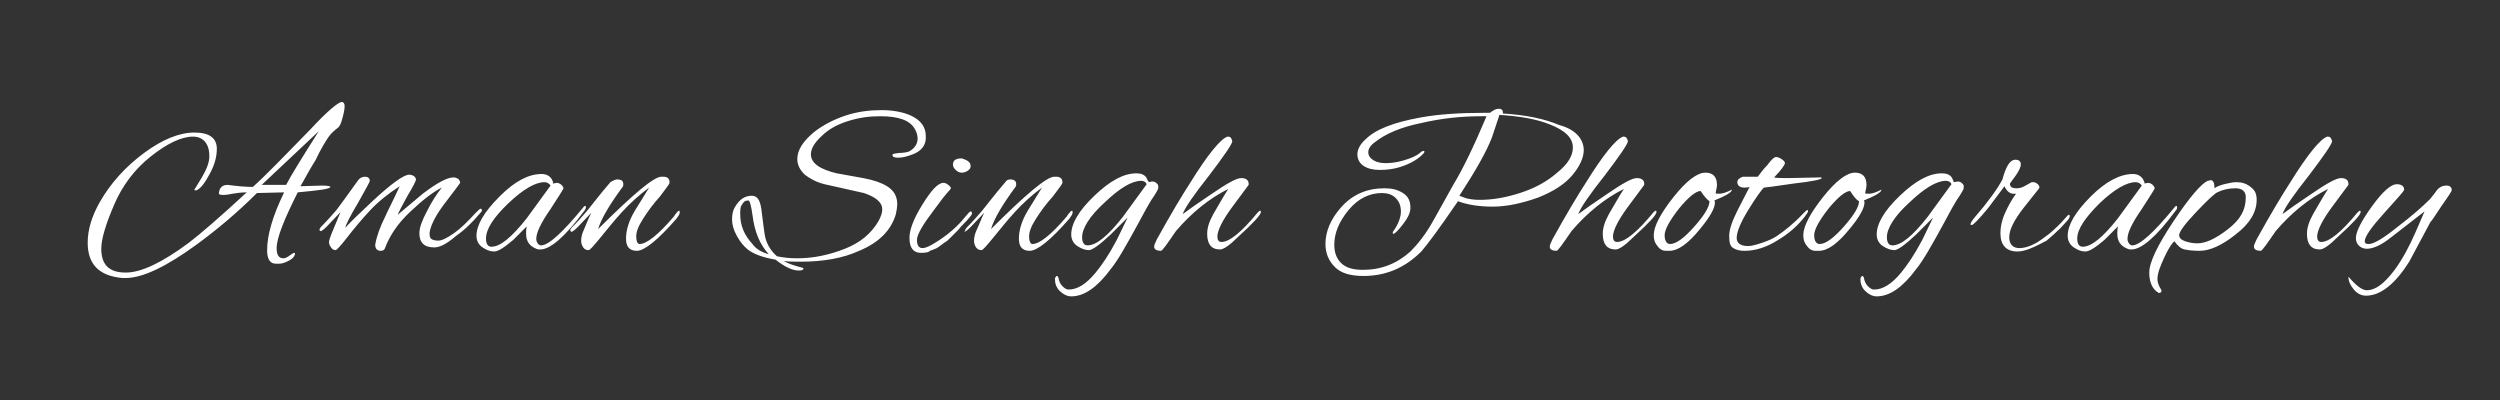 <?xml version="1.0" encoding="utf-8"?>
<!-- Generator: Adobe Illustrator 25.2.1, SVG Export Plug-In . SVG Version: 6.00 Build 0)  -->
<svg version="1.1" id="Layer_1" xmlns="http://www.w3.org/2000/svg" xmlns:xlink="http://www.w3.org/1999/xlink" x="0px" y="0px"
	 viewBox="0 0 367.8 58.9" style="enable-background:new 0 0 367.8 58.9;" xml:space="preserve">
<rect x="0" y="0" width="367.8" height="58.9" fill="#333333" stroke="none"/>
<style type="text/css">
	.st0{fill:#FFFFFF;}
</style>
<path class="st0" d="M44.2,27.4l3.2-0.1c0.8,0,1.2,0.1,1.2,0.2c0,0.3-1.6,0.5-4.8,0.8c-2,4-3.1,6.7-3.1,8.2c0,1,0.3,1.5,1,1.5
	c0.2,0,0.5-0.1,0.9-0.4s0.6-0.4,0.7-0.4c0.1,0,0.1,0.1,0.1,0.2c-0.1,0.4-0.4,0.7-1,1s-1,0.4-1.4,0.4s-0.7,0-0.9-0.1
	c-0.5-0.2-0.8-0.8-0.8-1.9c0-2.2,0.8-5,2.5-8.5l-4,0.1c-2.9,2.9-5.9,5.4-8.9,7.6c-4.4,3.2-7.9,4.9-10.4,4.9c-0.2,0-0.3,0-0.5,0
	c-3.4-0.3-5.1-2-5.1-5.2c0-1.9,0.6-3.9,1.8-6c1.6-2.8,3.8-5.2,6.5-7.2s5.2-3,7.4-3s3.3,0.8,3.3,2.4c0,1.1-0.3,2.3-1,3.6
	c-0.7,1.3-1.3,2.2-2,2.5c-0.1,0-0.1,0-0.2,0s-0.1,0-0.1-0.1l1.1-1.8c0.7-1.2,1.1-2.2,1.1-3.1s-0.2-1.6-0.6-2.1s-1-0.8-1.8-0.8
	c-1.7,0-3.8,1-6.2,2.9s-4.2,4.3-5.4,7.1s-1.9,5-1.9,6.5c0,2.4,1.2,3.5,3.6,3.5c2.3,0,5.4-1.5,9.3-4.4c1.7-1.3,4.6-3.8,8.5-7.4
	c-0.8,0-1.5,0.1-2.1,0.2c-1.4,0.3-2.1,0.2-2-0.1c0.1-0.8,0.5-1.2,1.3-1.2c1.5,0.2,2.7,0.3,3.7,0.3c1.9-1.7,4.7-4.6,8.5-8.5
	c2.5-2.7,4.1-4,4.6-4c0.2,0,0.4,0.2,0.4,0.6s-0.1,1-0.3,1.7c-0.2,0.8-0.4,1.3-0.7,1.5c-0.5,0.4-1,0.8-1.4,1.4s-1.1,1.7-1.9,3.4
	C45.5,25,44.8,26.4,44.2,27.4L44.2,27.4z M46.9,19.3l-8.4,7.9h1.9c0.5,0,1,0,1.7,0C42.7,26,44.3,23.4,46.9,19.3z M63.9,36.4
	c-1.5,0-2.2-0.7-2.2-2.1c0-0.8,0.4-1.9,1.1-3.2c0.7-1.4,1.4-2.5,2.2-3.5c-1.4,0.7-2.9,1.9-4.7,3.6s-3,3.5-3.7,5.4
	c-0.1,0.2-0.3,0.3-0.6,0.3c-0.5,0-0.8-0.3-0.8-0.9c0.2-1.2,0.7-2.6,1.5-4.2c0.2-0.5,1-2,2.1-4.4c-1.7,1.1-3.2,2.3-4.4,3.6
	s-2.3,2.6-3.3,3.9s-1.6,1.9-1.7,1.9c-0.3,0-0.5-0.1-0.7-0.4s-0.3-0.5-0.3-0.8c0-0.4,0.6-1.8,1.7-4.4l-2,2.1
	c-0.5,0.5-0.8,0.7-0.9,0.7c-0.1,0-0.2-0.1-0.2-0.2s0.1-0.3,0.3-0.5c0.8-0.8,1.5-1.6,2.2-2.4c0.6-0.8,1.7-2.3,3.2-4.4
	c0.2-0.3,0.6-0.5,1-0.5s0.7,0.2,0.7,0.6c0,0.2-0.6,1.2-1.7,3.2c-1.2,2-1.8,3.2-1.9,3.7c0.9-1,2.3-2.3,4.1-4c2.7-2.5,4.5-3.8,5.3-3.8
	c0.3,0,0.5,0.1,0.7,0.2c0.2,0.2,0.3,0.3,0.3,0.5s-0.4,1-1.3,2.5c-0.8,1.5-1.3,2.4-1.4,2.7c2.4-2,3.7-3.1,3.7-3.1
	c2.1-1.6,3.6-2.4,4.5-2.4c0.3,0,0.5,0.1,0.7,0.2c0.2,0.2,0.3,0.4,0.3,0.6c0,0-0.7,1-2.1,2.8s-2.2,3.3-2.4,4.5c0,0.4,0,0.7,0.2,0.9
	s0.6,0.3,1.1,0.3c0.5,0,1.3-0.4,2.3-1.1s2-1.7,3.1-2.9c0.4-0.4,0.7-0.7,0.8-0.7s0.2,0.1,0.2,0.2c0,0.2-0.1,0.3-0.3,0.5
	c-1.1,1.3-2.2,2.4-3.5,3.3C65.6,36,64.6,36.4,63.9,36.4z M81.4,27l0.5-0.1c0.2,0,0.5,0.1,0.7,0.3s0.3,0.4,0.3,0.5s-0.7,1.2-2,3.2
	c-1.4,2-2,3.4-2,4.2c0,0.1,0,0.1,0,0.2c0.1,0.5,0.4,0.8,0.7,0.8c1.1,0,3.2-1.9,6.3-5.7c0.1-0.1,0.1-0.1,0.2-0.1s0.1,0.1,0.1,0.2
	s-0.1,0.4-0.3,0.6c-2.8,3.8-5,5.6-6.4,5.6c-0.2,0-0.4,0-0.6-0.1c-1-0.4-1.5-1.1-1.5-2.2c0-0.4,0-0.7,0.1-1.1l-2,2
	c-1.3,1.1-2.2,1.7-2.8,1.7c-0.6,0-1.1-0.2-1.7-0.6s-0.9-1-0.9-1.7c0-1.6,1.1-3.5,3.4-5.8s4.3-3.3,6.2-3.3c0.7,0,1.2,0.3,1.5,0.8
	c0.1,0.2,0.1,0.3,0.2,0.4C81.3,26.9,81.3,27,81.4,27L81.4,27z M71.5,35.1c0,0.8,0.3,1.2,0.8,1.2c1.3,0,3-1.4,5.2-4.2l3.5-4.8
	c-0.2-0.3-0.5-0.5-0.9-0.5c-1.3,0-3.1,1-5.3,3.1C72.6,32,71.5,33.7,71.5,35.1z M90.8,26.4c0.6,0,0.9,0.2,0.9,0.7
	c0,0.1,0,0.3-0.1,0.4c-2,2.7-3.2,4.8-3.6,6.2c5.1-5.1,8.2-7.7,9.3-7.7c0.1,0,0.2,0,0.3,0c0.6,0,0.9,0.3,0.9,0.8c0,0.1,0,0.2-0.1,0.3
	c0,0.1-0.5,0.7-1.3,1.8c-1,1.1-1.8,2.2-2.5,3.3s-1,1.9-1,2.6s0.2,1.1,0.5,1.1c1,0,2.7-1.3,5-4c0,0,0.1-0.1,0.2-0.3
	c0.3-0.4,0.5-0.6,0.6-0.6s0.1,0.1,0.1,0.3s-0.2,0.5-0.5,0.9c-2.7,3.1-4.7,4.7-5.8,4.7c-1.1,0-1.6-0.6-1.6-1.8s0.4-2.6,1.3-4.1
	l2.1-3.4c-1.5,1.1-2.8,2.3-4,3.6s-2.2,2.6-3.2,3.8s-1.5,1.8-1.7,1.8c-0.3,0-0.6-0.1-0.8-0.4c-0.2-0.3-0.3-0.6-0.3-1s0.1-1,0.4-1.6
	c0.3-0.7,0.6-1.5,1.1-2.5l-2,2.1c-0.5,0.5-0.8,0.7-0.9,0.7s-0.2-0.1-0.2-0.2s0.1-0.3,0.3-0.5c0.8-0.8,1.5-1.6,2.1-2.3
	s1.7-2.2,3.5-4.3C90.3,26.5,90.6,26.4,90.8,26.4L90.8,26.4z M134.3,22.7c-0.8,0.3-1.5,0.5-2.1,0.5s-0.9-0.1-0.9-0.4
	c0-0.2,0.3-0.2,1-0.3c0.6,0,1.1-0.1,1.4-0.2c0.8-0.4,1.3-1.1,1.3-1.9c0-0.4-0.1-0.9-0.4-1.4c-0.7-1.3-2.4-1.9-5.1-1.9
	c-1.6,0-3.1,0.2-4.7,0.7s-2.9,1.2-3.9,2.2c-1.1,1-1.6,1.9-1.6,2.7c0,1.3,1.3,2.2,3.8,2.8l3.9,0.7c1.6,0.3,2.7,0.7,3.5,1.2
	c1,0.6,1.5,1.5,1.5,2.6c0,0.5-0.1,1-0.2,1.5c-0.7,2.4-2.5,4.2-5.4,5.4c-2.4,1.1-5.3,1.6-8.6,1.6c-0.9,0-1.8,0-2.5-0.1
	c0.7,0.4,1.6,0.7,2.8,1c0.1,0,0.1,0.1,0.1,0.1c0,0.2-0.2,0.3-0.7,0.3c-0.9,0-2-0.5-3.4-1.6c-1.8-0.3-3.2-0.8-4.1-1.5
	c-0.6-0.5-1.1-1.1-1.6-2s-0.7-1.7-0.7-2.4s0.1-1.3,0.4-1.8c0.7-1.2,1.5-1.7,2.5-1.7c0.8,0,1.2,0.6,1.4,1.9c0.3,2.5,0.5,3.9,0.6,4.3
	c0.3,1.1,0.9,2,1.7,2.7c0.9,0.2,1.9,0.3,3,0.3c2.4,0,4.7-0.5,7-1.4s3.9-2.3,4.9-4c0.4-0.7,0.6-1.3,0.6-1.8c0-1-0.9-1.8-2.7-2.4
	l-5.8-1.3c-1.2-0.3-2.1-0.8-2.9-1.4c-0.7-0.7-1.1-1.4-1.1-2.3c0-1.3,0.8-2.6,2.5-4c1.3-1,2.8-1.8,4.6-2.4c1.8-0.6,3.6-0.8,5.3-0.8
	s3.2,0.3,4.3,0.8c1.5,0.7,2.2,1.7,2.2,3C136.3,21.3,135.6,22.2,134.3,22.7L134.3,22.7z M113.1,37.4c-1.3-1.4-2.1-3.3-2.4-5.8
	c-0.2-1.4-0.4-2.1-0.6-2.1s-0.3,0-0.5,0.1s-0.3,0.3-0.5,0.6s-0.2,0.8-0.2,1.3c0,1.7,0.6,3.1,1.8,4.4C111.2,36.6,112,37.1,113.1,37.4
	z M142.4,23.7c0.3,0.2,0.4,0.5,0.4,0.7c0,0.3-0.1,0.5-0.4,0.7s-0.6,0.3-0.9,0.3c-0.3,0-0.6-0.1-0.9-0.4s-0.4-0.5-0.4-0.8
	c0-0.6,0.4-0.9,1.3-0.9C141.8,23.4,142.1,23.5,142.4,23.7L142.4,23.7z M135.5,37.2c-1.1,0-1.7-0.7-1.7-2.2c0-1.2,0.6-2.8,1.9-4.9
	c1.3-2.1,2.3-3.2,3.1-3.2c0.2,0,0.5,0.1,0.7,0.3c0.3,0.2,0.4,0.4,0.4,0.5c-0.1,0.2-0.2,0.3-0.4,0.5s-0.3,0.4-0.5,0.6
	s-0.4,0.5-0.7,0.9s-0.6,0.8-0.9,1.2c-1.6,2.1-2.5,3.6-2.5,4.4s0.3,1.2,0.8,1.2s1.1-0.3,1.9-0.8c1.8-1.1,3.3-2.4,4.4-3.8
	c0.4-0.5,0.7-0.8,0.8-0.8s0.2,0.1,0.2,0.3s-0.3,0.5-0.8,1.1c-0.5,0.5-0.9,0.9-1.2,1.3c-0.3,0.3-0.5,0.5-0.6,0.6s-0.3,0.3-0.6,0.6
	s-0.5,0.5-0.7,0.6s-0.4,0.3-0.7,0.5s-0.5,0.4-0.8,0.5c-0.2,0.1-0.5,0.2-0.8,0.3C136.7,37.1,136.2,37.2,135.5,37.2L135.5,37.2z
	 M148.6,26.4c0.6,0,0.9,0.2,0.9,0.7c0,0.1,0,0.3-0.1,0.4c-2,2.7-3.2,4.8-3.6,6.2c5.1-5.1,8.2-7.7,9.3-7.7c0.1,0,0.2,0,0.3,0
	c0.6,0,0.9,0.3,0.9,0.8c0,0.1,0,0.2-0.1,0.3c0,0.1-0.5,0.7-1.3,1.8c-1,1.1-1.8,2.2-2.5,3.3s-1,1.9-1,2.6s0.2,1.1,0.5,1.1
	c1,0,2.7-1.3,5-4c0,0,0.1-0.1,0.2-0.3c0.3-0.4,0.5-0.6,0.6-0.6s0.1,0.1,0.1,0.3s-0.2,0.5-0.5,0.9c-2.7,3.1-4.7,4.7-5.8,4.7
	s-1.6-0.6-1.6-1.8s0.4-2.6,1.3-4.1l2.1-3.4c-1.5,1.1-2.8,2.3-4,3.6s-2.2,2.6-3.2,3.8s-1.5,1.8-1.7,1.8c-0.3,0-0.6-0.1-0.8-0.4
	s-0.3-0.6-0.3-1s0.1-1,0.4-1.6s0.6-1.5,1.1-2.5l-2,2.1c-0.5,0.5-0.8,0.7-0.9,0.7s0.1-0.1,0.1-0.2s0.1-0.3,0.3-0.5
	c0.8-0.8,1.5-1.6,2.1-2.3s1.7-2.2,3.5-4.3C148.1,26.5,148.3,26.4,148.6,26.4L148.6,26.4z M169,26.8l0.5-0.1c0.3,0,0.5,0.1,0.7,0.3
	s0.2,0.3,0.2,0.4c0,0.1,0,0.2,0,0.3s-0.3,0.7-1,1.7c-0.8,1.3-1.4,2.5-1.9,3.4c-1.8,3.3-3.1,5.6-4.1,6.8c-2,2.7-3.9,4-5.8,4
	c-0.6,0-1.2-0.3-1.7-0.8s-0.7-1.1-0.7-1.8c0.1-0.3,0.2-0.4,0.3-0.4s0.1,0.1,0.2,0.2c0.1,0.6,0.3,1,0.6,1.3s0.6,0.5,0.9,0.5
	c1.3,0,2.6-0.8,4-2.5c0.9-1.1,2-2.7,3.1-4.8l1.6-3.3l-2.5,2.5c-1.6,1.5-2.7,2.3-3.2,2.3s-1.1-0.2-1.7-0.6c-0.6-0.4-0.9-1-0.9-1.7
	c0-1.6,1.1-3.5,3.4-5.7c2.3-2.2,4.3-3.3,6.2-3.3c0.7,0,1.2,0.2,1.5,0.7c0.1,0.2,0.1,0.3,0.2,0.4C169,26.7,169,26.8,169,26.8z
	 M159.2,34.9c0,0.8,0.3,1.2,0.8,1.2c1.3,0,3-1.4,5.2-4.2l3.5-4.8c-0.1-0.3-0.4-0.5-0.8-0.5c-1.4,0-3.2,1.1-5.4,3.2
	C160.3,31.8,159.2,33.6,159.2,34.9z M179.5,36.7c-1.3,0-1.9-0.8-1.9-2.3c0-0.9,0.3-1.8,0.9-2.9c0.6-1,1.3-2.3,2.2-3.7
	c-2.8,1.4-5.4,3.5-7.7,6.2c-1.3,1.9-2,2.9-2.2,2.9c-0.6,0-1-0.2-1-0.6c0-0.2,0.1-0.5,0.4-1.1c2.1-3.8,3.8-6.6,4.9-8.3
	c2.6-4.2,4.5-6.5,5.5-6.8h0.1c0.3,0,0.5,0.2,0.6,0.7c-0.1,0.5-1.2,2.1-3.4,5c-2.3,2.9-3.6,4.8-3.9,5.7c0.8-0.6,2.2-1.6,4.3-3
	c2.2-1.5,3.6-2.3,4.3-2.3s1.1,0.3,1.1,0.8c0,0.1,0,0.1,0,0.2c0,0-0.8,1.1-2.3,3.1s-2.3,3.6-2.3,4.5c0,0.5,0.2,0.8,0.6,0.8
	c1.2,0,3-1.5,5.3-4.3c0.2-0.2,0.3-0.3,0.4-0.3s0.1,0.1,0.1,0.2c0,0.4-1.1,1.6-3.3,3.6C180.9,36.1,180,36.7,179.5,36.7z M233,22.1
	c0,1.1-0.6,2.4-1.7,3.7c-1.1,1.3-2.8,2.4-5.1,3.3c-2.3,0.8-4.5,1.3-6.6,1.3s-3.8-0.3-5.1-0.8c-2.8,4.1-4.6,6.5-5.4,7.4
	c-2.4,2.4-5.2,3.6-8.5,3.6c-1.9,0-3.3-0.4-4.2-1.3s-1.4-2-1.4-3.4c0-1.9,0.8-3.7,2.3-5.4c1.7-1.9,3.8-2.8,6.4-2.8
	c1.1,0,1.9,0.2,2.7,0.7s1.1,1.2,1.1,2.2c0,0.7-0.4,1.5-1.1,2.4s-1.2,1.4-1.4,1.4c0,0-0.1,0-0.1-0.1s0-0.2,0.1-0.3
	c0.7-1,1.1-2,1.1-2.9s-0.3-1.5-0.8-2s-1.2-0.7-2-0.7c-1.8,0-3.5,0.8-4.9,2.5s-2.1,3.4-2.1,5.1c0,1.1,0.3,2,1,2.7s1.8,1,3.2,1
	c2.7,0,5-0.9,7-2.7c1.1-1.1,2.3-2.6,3.4-4.6l2.9-5.2c1.4-2.3,3-5.6,4.9-10.1H218c-3,0-5.9,0.3-8.9,1c-3,0.6-5.3,1.6-6.8,2.8
	c-0.7,0.5-1,1-1,1.5s0.3,0.9,0.8,1.2s1.1,0.4,1.8,0.4s1.6-0.1,2.6-0.4s1.8-0.6,2.4-1.1c0.2-0.2,0.4-0.3,0.5-0.3
	c0.2,0,0.2,0.1,0.1,0.3c-0.8,0.9-2,1.6-3.6,2.1c-1,0.3-2,0.4-2.9,0.4c-1,0-1.8-0.2-2.4-0.6c-0.6-0.4-0.9-1-0.9-1.7s0.4-1.5,1.2-2.2
	c1.5-1.5,4.2-2.5,8-3.2c2.7-0.5,5.9-0.7,9.4-0.7h0.9c0.5-0.4,0.9-0.6,1.3-0.6s0.6,0.2,0.6,0.5c0,0.1,0,0.1,0,0.2
	c3.4,0.2,6.2,0.8,8.3,1.7C231.7,19,233,20.4,233,22.1L233,22.1z M231.4,21.7c0-1.4-1.1-2.5-3.4-3.4c-2-0.8-4.4-1.2-7.4-1.4l-1.1,3.3
	c-0.8,2.1-2.4,4.9-4.8,8.6c0.2,0.1,0.6,0.2,1.1,0.4c0.9,0.2,1.6,0.2,2,0.2c1.7,0,3.6-0.3,5.8-1s4-1.7,5.5-3
	C230.7,24.1,231.4,22.9,231.4,21.7z M237.7,36.7c-1.3,0-1.9-0.8-1.9-2.3c0-0.9,0.3-1.8,0.9-2.9c0.6-1,1.3-2.3,2.2-3.7
	c-2.8,1.4-5.4,3.5-7.7,6.2c-1.3,1.9-2,2.9-2.2,2.9c-0.6,0-1-0.2-1-0.6c0-0.2,0.1-0.5,0.4-1.1c2.1-3.8,3.8-6.6,4.9-8.3
	c2.6-4.2,4.5-6.5,5.5-6.8h0.1c0.3,0,0.5,0.2,0.6,0.7c-0.1,0.5-1.2,2.1-3.4,5c-2.3,2.9-3.6,4.8-3.9,5.7c0.8-0.6,2.2-1.6,4.3-3
	c2.2-1.5,3.6-2.3,4.3-2.3s1.1,0.3,1.1,0.8c0,0.1,0,0.1,0,0.2c0,0-0.8,1.1-2.3,3.1s-2.3,3.6-2.3,4.5c0,0.5,0.2,0.8,0.6,0.8
	c1.2,0,3-1.5,5.3-4.3c0.2-0.2,0.3-0.3,0.4-0.3c0.1,0,0.1,0.1,0.1,0.2c0,0.4-1.1,1.6-3.3,3.6C239.1,36.1,238.2,36.7,237.7,36.7z
	 M252.3,29.8c0,0.8-0.7,2.1-2.2,3.9c-1.7,2.1-3.2,3.2-4.5,3.2h-0.5c-0.6,0-1-0.3-1.4-0.9c-0.3-0.4-0.4-0.9-0.4-1.4
	c0-1.3,1-3.2,2.9-5.6s3.5-3.6,4.7-3.6c1.1,0,1.7,0.6,1.7,1.8c0,0.3-0.1,0.7-0.2,1.2c0,0.1,0.2,0.1,0.6,0.1s1-0.2,1.8-0.6
	c0,0.4-0.9,0.9-2.6,1.6C252.3,29.6,252.3,29.7,252.3,29.8L252.3,29.8z M250.2,28.1c-0.7,0-1.8,0.9-3.2,2.6c-1.4,1.8-2.1,3.1-2.1,3.9
	s0.3,1.3,0.8,1.3c0.9,0,2.1-0.9,3.6-2.6s2.2-2.9,2.2-3.7C251.2,29.4,250.7,28.9,250.2,28.1z M263.1,26.2l4.8-0.1
	c0.1,0,0.1,0.1,0.1,0.1c0,0.2-1.4,0.5-4.1,0.8c-2.7,0.4-4.2,0.6-4.4,0.6c-0.4,0.4-1.2,1.5-2.3,3.3s-1.7,3.2-1.7,4.1
	c0,0.8,0.6,1.2,1.7,1.2c0.5,0,1.2-0.2,2.1-0.5s1.5-0.6,2-0.9c1.2-0.8,2.6-1.9,4-3.4c0.3-0.3,0.5-0.5,0.6-0.5s0.1,0.1,0.1,0.2
	s-0.2,0.4-0.5,0.8c-1.1,1.4-2.4,2.5-3.9,3.4c-1.7,1.1-3.4,1.6-4.9,1.6c-0.7,0-1.2-0.1-1.7-0.4s-0.6-0.9-0.6-1.8s0.4-2.1,1.2-3.7
	c0.8-1.6,1.4-2.7,1.8-3.5c-0.3,0.1-0.6,0.1-0.8,0.1c-0.6,0-1-0.3-1-0.8c0-0.4,0.3-0.6,0.8-0.8c0.1,0,0.2,0,0.3,0h1.9
	c0.4-0.5,0.8-1.1,1.4-1.7c0.6-0.8,1-1.2,1.3-1.2c0.2,0,0.5,0.1,0.8,0.3s0.5,0.4,0.5,0.6s-0.5,1-1.6,2.1
	C261.4,26.2,262.1,26.2,263.1,26.2L263.1,26.2z M274.3,29.8c0,0.8-0.7,2.1-2.2,3.9c-1.7,2.1-3.2,3.2-4.5,3.2h-0.5
	c-0.6,0-1-0.3-1.4-0.9c-0.3-0.4-0.4-0.9-0.4-1.4c0-1.3,1-3.2,2.9-5.6s3.5-3.6,4.7-3.6c1.1,0,1.7,0.6,1.7,1.8c0,0.3-0.1,0.7-0.2,1.2
	c0,0.1,0.2,0.1,0.6,0.1s1-0.2,1.8-0.6c0,0.4-0.9,0.9-2.6,1.6C274.3,29.6,274.3,29.7,274.3,29.8L274.3,29.8z M272.2,28.1
	c-0.7,0-1.8,0.9-3.2,2.6c-1.4,1.8-2.1,3.1-2.1,3.9s0.3,1.3,0.8,1.3c0.9,0,2.1-0.9,3.6-2.6s2.2-2.9,2.2-3.7
	C273.1,29.4,272.7,28.9,272.2,28.1z M287.5,26.8l0.5-0.1c0.3,0,0.5,0.1,0.7,0.3s0.2,0.3,0.2,0.4c0,0.1,0,0.2,0,0.3s-0.3,0.7-1,1.7
	c-0.8,1.3-1.4,2.5-1.9,3.4c-1.8,3.3-3.1,5.6-4.1,6.8c-2,2.7-3.9,4-5.8,4c-0.6,0-1.2-0.3-1.7-0.8s-0.7-1.1-0.7-1.8
	c0.1-0.3,0.2-0.4,0.3-0.4c0.1,0,0.1,0.1,0.2,0.2c0.1,0.6,0.3,1,0.6,1.3c0.3,0.3,0.6,0.5,0.9,0.5c1.3,0,2.6-0.8,4-2.5
	c0.9-1.1,2-2.7,3.1-4.8l1.6-3.3l-2.5,2.5c-1.6,1.5-2.7,2.3-3.2,2.3s-1.1-0.2-1.7-0.6s-0.9-1-0.9-1.7c0-1.6,1.1-3.5,3.4-5.7
	s4.3-3.3,6.2-3.3c0.7,0,1.2,0.2,1.5,0.7c0.1,0.2,0.1,0.3,0.2,0.4C287.4,26.7,287.4,26.8,287.5,26.8L287.5,26.8z M277.6,34.9
	c0,0.8,0.3,1.2,0.8,1.2c1.3,0,3-1.4,5.2-4.2l3.5-4.8c-0.1-0.3-0.4-0.5-0.8-0.5c-1.4,0-3.2,1.1-5.4,3.2
	C278.7,31.8,277.6,33.6,277.6,34.9L277.6,34.9z M296.8,37c-1.6,0-2.5-0.9-2.5-2.7c0-0.9,0.2-1.9,0.7-3s1-2,1.6-2.8
	c-0.1,0-0.3,0-0.4,0c-0.5,0-1-0.4-1.3-1.1l-2.4,3.2c-1.4,1.7-2.2,2.5-2.4,2.5c-0.1,0-0.2,0-0.2-0.1c0-0.2,0.2-0.5,0.6-1
	c1.9-2.2,3.3-4.1,4.1-5.6c0.5-1.9,1.1-2.9,1.9-2.9c0.5,0,0.8,0.2,0.8,0.7c0,0.4-0.3,1-0.8,1.7l-0.8,1.1c0,0.5,0.3,0.7,1,0.7
	c0.4,0,0.8-0.1,1.3-0.4l0.9-0.5c0,0,0.2,0,0.3,0s0.4,0.1,0.6,0.3s0.3,0.4,0.2,0.6l-2.3,2.9c-1.4,1.8-2.1,3.2-2.1,4.3
	c0,1,0.5,1.6,1.5,1.6s2.3-0.5,3.7-1.6c0.9-0.6,1.7-1.4,2.4-2.1c0.7-0.8,1.1-1.2,1.1-1.2c0.2,0,0.2,0.1,0.2,0.2s-0.1,0.4-0.3,0.6
	l-1.1,1.2c-0.6,0.6-1.3,1.2-2,1.8C299.4,36.3,298,37,296.8,37L296.8,37z M315.5,27l0.5-0.1c0.2,0,0.5,0.1,0.7,0.3s0.3,0.4,0.3,0.5
	s-0.7,1.2-2,3.2c-1.4,2-2,3.4-2,4.2c0,0.1,0,0.1,0,0.2c0.1,0.5,0.4,0.8,0.7,0.8c1.1,0,3.2-1.9,6.3-5.7c0.1-0.1,0.1-0.1,0.2-0.1
	s0.1,0.1,0.1,0.2c0,0.2-0.1,0.4-0.3,0.6c-2.8,3.8-5,5.6-6.4,5.6c-0.2,0-0.4,0-0.6-0.1c-1-0.4-1.5-1.1-1.5-2.2c0-0.4,0-0.7,0.1-1.1
	l-2,2c-1.3,1.1-2.2,1.7-2.8,1.7s-1.1-0.2-1.7-0.6s-0.9-1-0.9-1.7c0-1.6,1.1-3.5,3.4-5.8c2.2-2.2,4.3-3.3,6.2-3.3
	c0.7,0,1.2,0.3,1.5,0.8c0.1,0.2,0.1,0.3,0.2,0.4C315.5,26.9,315.5,27,315.5,27L315.5,27z M305.6,35.1c0,0.8,0.3,1.2,0.8,1.2
	c1.3,0,3-1.4,5.2-4.2l3.5-4.8c-0.2-0.3-0.5-0.5-0.9-0.5c-1.3,0-3.1,1-5.3,3.1C306.8,32,305.6,33.7,305.6,35.1L305.6,35.1z M332,29.4
	c0,1.8-1,3.5-3.1,5.1c-2,1.6-3.8,2.4-5.3,2.4c-1,0-1.7-0.1-2.2-0.2s-1-0.5-1.5-1.2c-0.4,0.3-0.9,1.1-1.5,2.4s-1,2.3-1,3.2
	c0,0.4,0.2,1,0.6,1.6c0,0.1,0,0.2-0.1,0.3s-0.2,0.1-0.2,0.1h-0.1c-0.9-0.5-1.4-1.5-1.4-3s1.2-4,3.6-7.6s4.1-5.5,5-5.9
	c0.2,0,0.4-0.1,0.4-0.1c0.4,0,0.6,0.4,0.6,1.2c0.2-0.2,0.7-0.4,1.4-0.6c0.8-0.2,1.4-0.3,1.8-0.3c0.8,0,1.5,0.2,2.1,0.7
	C331.8,28,332,28.6,332,29.4L332,29.4z M330.4,29c0-0.8-0.5-1.3-1.5-1.3s-1.9,0.2-2.7,0.6c-0.4,0.2-1.4,1.1-3.1,2.9
	s-2.5,2.9-2.5,3.4c0,0.4,0.3,0.7,0.9,0.9s1.2,0.3,1.8,0.3c1.2,0,2.7-0.7,4.5-2.1S330.4,30.9,330.4,29L330.4,29z M341.3,36.7
	c-1.3,0-1.9-0.8-1.9-2.3c0-0.9,0.3-1.8,0.9-2.9c0.6-1,1.3-2.3,2.2-3.7c-2.8,1.4-5.4,3.5-7.7,6.2c-1.3,1.9-2,2.9-2.2,2.9
	c-0.6,0-1-0.2-1-0.6c0-0.2,0.1-0.5,0.4-1.1c2.1-3.8,3.8-6.6,4.9-8.3c2.6-4.2,4.5-6.5,5.5-6.8h0.1c0.3,0,0.5,0.2,0.6,0.7
	c-0.1,0.5-1.2,2.1-3.4,5c-2.3,2.9-3.6,4.8-3.9,5.7c0.8-0.6,2.2-1.6,4.3-3c2.2-1.5,3.6-2.3,4.3-2.3c0.7,0,1.1,0.3,1.1,0.8
	c0,0.1,0,0.1,0,0.2c0,0-0.8,1.1-2.3,3.1s-2.3,3.6-2.3,4.5c0,0.5,0.2,0.8,0.6,0.8c1.2,0,3-1.5,5.3-4.3c0.2-0.2,0.3-0.3,0.4-0.3
	s0.1,0.1,0.1,0.2c0,0.4-1.1,1.6-3.3,3.6C342.7,36.1,341.8,36.7,341.3,36.7z M345.5,40.7c1.1,1.3,2,2,2.7,2c1.3,0,2.6-1,4.1-3
	c1.1-1.5,2.1-3.3,3.1-5.6l1.3-3l-4.9,3.8c-1.5,1.2-2.7,1.7-3.6,1.7c-0.5,0-0.9-0.2-1.2-0.5c-0.3-0.3-0.4-0.7-0.4-1.1
	c0-0.9,0.8-2.5,2.4-4.7s2.8-3.2,3.6-3.2c0.7,0,1.1,0.3,1.1,0.8c0,0.2-1,1.3-2.9,3.4s-2.9,3.5-2.9,4.2c0,0.3,0.2,0.4,0.6,0.4
	c0.7,0,2.1-0.8,4.2-2.5c2.1-1.6,3.7-3,4.8-4.1c0.2-0.3,0.6-0.7,1-1.3c0.4-0.5,0.9-0.7,1.4-0.7s0.8,0.2,0.8,0.7
	c0,0.1-0.5,0.9-1.5,2.3c-1,1.5-1.5,2.3-1.6,2.3c-0.7,1.3-1.7,3.2-3.1,5.8c-2.1,3.4-4.3,5.1-6.4,5.1c-0.7,0-1.3-0.3-1.8-0.9
	S345.5,41.4,345.5,40.7L345.5,40.7z"/>
</svg>
